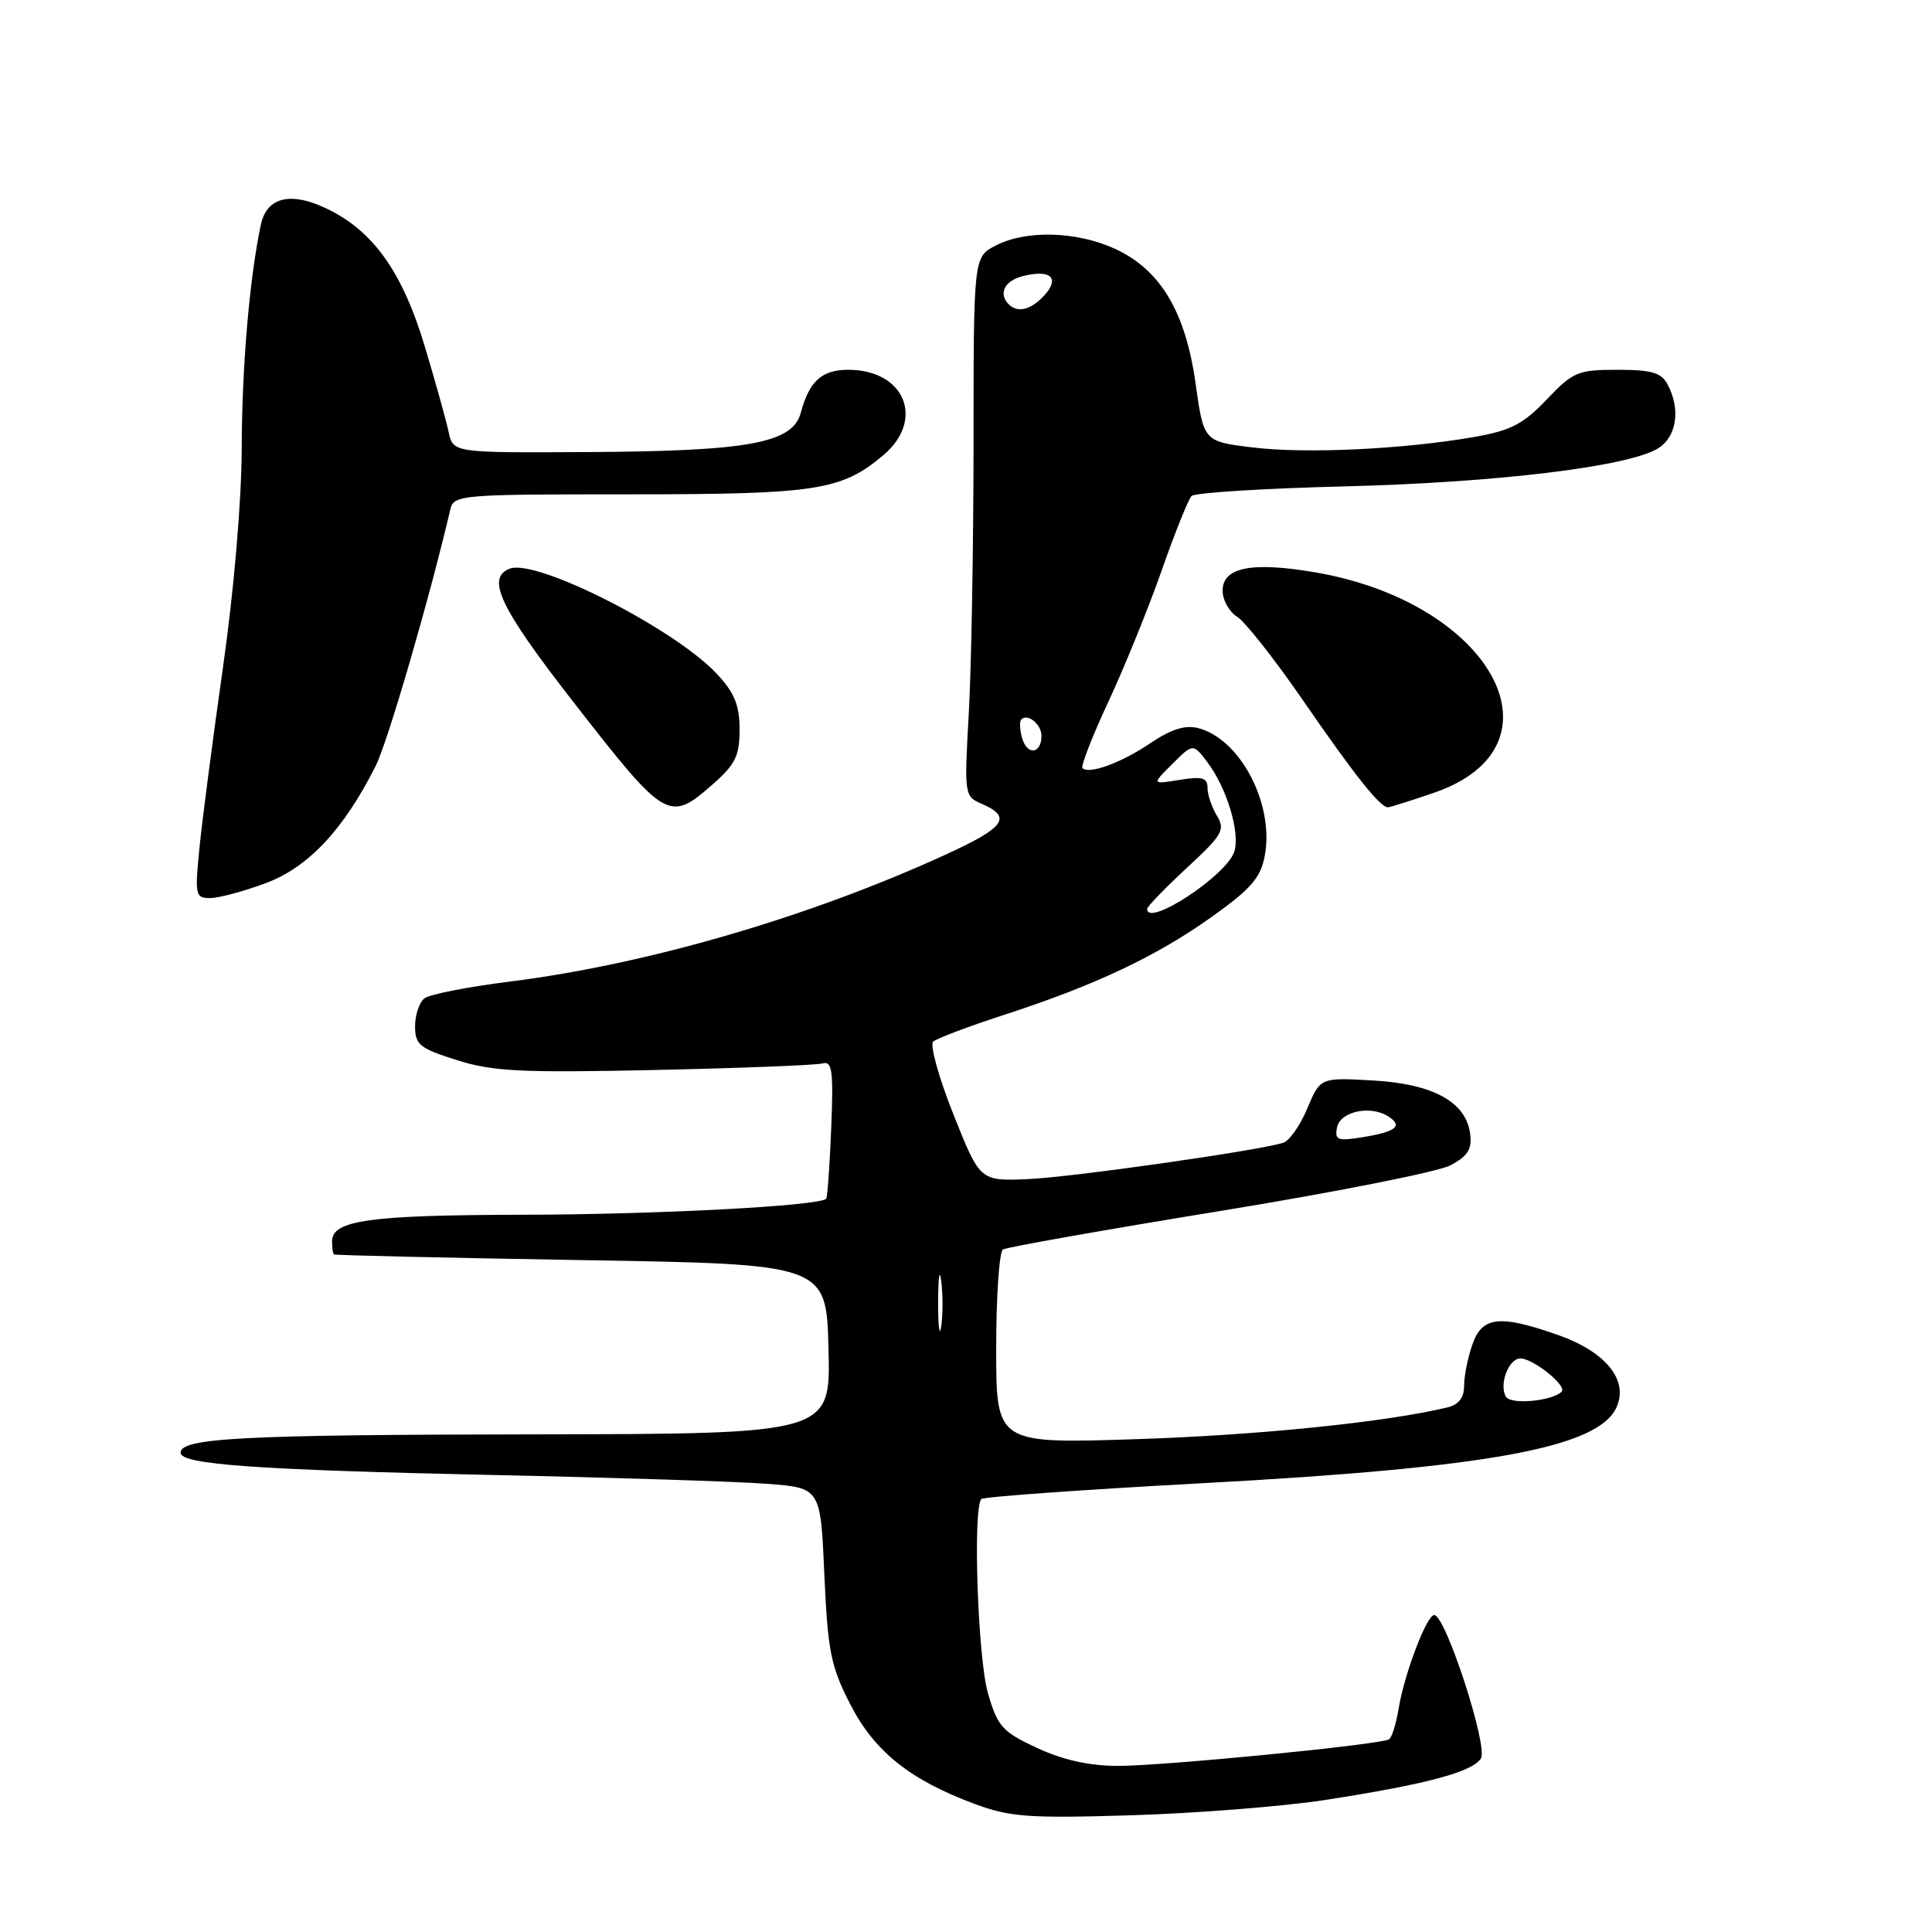 <?xml version="1.0" encoding="UTF-8" standalone="no"?>
<!DOCTYPE svg PUBLIC "-//W3C//DTD SVG 1.1//EN" "http://www.w3.org/Graphics/SVG/1.1/DTD/svg11.dtd" >
<svg xmlns="http://www.w3.org/2000/svg" xmlns:xlink="http://www.w3.org/1999/xlink" version="1.1" viewBox="0 0 256 256">
 <g >
 <path fill="currentColor"
d=" M 175.50 238.52 C 188.92 236.45 195.11 234.80 196.23 233.00 C 197.21 231.42 191.54 214.00 190.04 214.00 C 189.04 214.00 186.07 221.82 185.32 226.43 C 184.99 228.42 184.43 230.24 184.05 230.47 C 182.91 231.18 154.09 234.00 148.12 233.99 C 144.32 233.98 140.85 233.21 137.41 231.61 C 132.81 229.47 132.20 228.79 130.91 224.37 C 129.56 219.71 128.88 199.78 130.04 198.63 C 130.34 198.33 143.61 197.38 159.54 196.52 C 197.21 194.49 211.76 191.82 214.19 186.49 C 215.83 182.89 212.80 179.13 206.44 176.89 C 198.71 174.17 196.39 174.43 195.10 178.15 C 194.49 179.88 194.00 182.35 194.00 183.63 C 194.00 185.22 193.29 186.13 191.75 186.50 C 183.50 188.46 166.82 190.16 150.75 190.69 C 132.00 191.31 132.00 191.31 132.00 178.71 C 132.00 171.79 132.40 165.87 132.90 165.56 C 133.39 165.26 146.25 162.98 161.46 160.50 C 176.67 158.02 190.47 155.29 192.12 154.44 C 194.47 153.22 195.05 152.32 194.81 150.29 C 194.30 146.04 189.93 143.62 181.94 143.17 C 174.95 142.77 174.95 142.77 173.22 146.88 C 172.28 149.15 170.82 151.20 170.00 151.44 C 166.21 152.55 141.82 156.01 136.17 156.24 C 129.85 156.50 129.85 156.50 126.33 147.65 C 124.39 142.78 123.19 138.45 123.65 138.02 C 124.12 137.60 128.32 136.01 133.00 134.49 C 145.08 130.57 153.23 126.72 160.55 121.50 C 165.78 117.77 167.04 116.32 167.59 113.38 C 168.87 106.54 164.33 97.87 158.73 96.47 C 157.03 96.04 155.15 96.64 152.47 98.45 C 148.64 101.05 144.31 102.65 143.44 101.78 C 143.19 101.52 144.74 97.53 146.90 92.91 C 149.05 88.28 152.23 80.45 153.96 75.50 C 155.70 70.55 157.46 66.15 157.89 65.72 C 158.32 65.29 167.40 64.72 178.08 64.45 C 198.35 63.95 215.91 61.82 219.75 59.38 C 222.18 57.84 222.71 54.19 220.96 50.93 C 220.13 49.37 218.84 49.00 214.31 49.00 C 209.07 49.00 208.44 49.27 204.94 52.94 C 201.84 56.20 200.19 57.05 195.35 57.90 C 186.02 59.53 173.04 60.15 166.00 59.29 C 159.50 58.50 159.50 58.50 158.42 50.81 C 157.09 41.28 153.73 35.69 147.68 32.94 C 142.61 30.64 135.94 30.46 131.95 32.53 C 129.00 34.05 129.00 34.05 129.00 58.78 C 128.99 72.37 128.71 88.45 128.37 94.50 C 127.76 105.31 127.79 105.52 130.06 106.50 C 134.18 108.28 133.21 109.63 125.15 113.31 C 107.10 121.56 85.61 127.81 67.50 130.07 C 62.00 130.76 56.94 131.75 56.25 132.28 C 55.56 132.81 55.00 134.48 55.00 135.99 C 55.00 138.43 55.59 138.91 60.56 140.48 C 65.33 141.98 69.05 142.16 86.81 141.78 C 98.19 141.53 108.17 141.14 109.00 140.91 C 110.27 140.56 110.45 141.87 110.14 149.50 C 109.94 154.45 109.64 158.65 109.47 158.84 C 108.59 159.79 87.10 160.93 69.32 160.96 C 48.95 161.00 44.00 161.69 44.00 164.48 C 44.00 165.31 44.11 166.10 44.25 166.22 C 44.39 166.33 59.12 166.67 77.00 166.97 C 109.50 167.50 109.50 167.50 109.78 178.75 C 110.07 190.00 110.07 190.00 70.78 190.06 C 32.02 190.11 23.90 190.54 23.93 192.50 C 23.95 194.06 34.08 194.77 65.50 195.45 C 81.45 195.79 97.70 196.31 101.61 196.61 C 108.73 197.15 108.73 197.15 109.23 208.63 C 109.68 218.77 110.08 220.78 112.64 225.78 C 115.86 232.09 120.58 235.86 129.23 239.06 C 133.87 240.77 136.36 240.95 150.00 240.53 C 158.53 240.27 170.00 239.36 175.50 238.52 Z  M 35.25 117.01 C 40.87 114.90 45.54 109.92 49.78 101.49 C 51.38 98.31 56.95 79.17 59.67 67.50 C 60.12 65.57 60.96 65.50 83.32 65.50 C 108.20 65.50 111.47 65.00 117.03 60.33 C 122.61 55.63 119.90 49.00 112.40 49.00 C 108.89 49.00 107.23 50.50 106.11 54.69 C 105.03 58.72 99.24 59.79 77.77 59.90 C 60.04 60.00 60.04 60.00 59.45 57.25 C 59.13 55.74 57.72 50.68 56.32 46.01 C 53.43 36.32 49.67 30.89 43.77 27.88 C 38.73 25.31 35.38 25.99 34.57 29.75 C 33.07 36.75 32.06 48.52 32.03 59.33 C 32.01 66.35 31.01 78.14 29.56 88.33 C 28.22 97.77 26.81 108.54 26.44 112.25 C 25.80 118.64 25.88 119.00 27.85 119.00 C 28.99 119.00 32.32 118.10 35.25 117.01 Z  M 94.47 103.90 C 97.45 101.28 98.00 100.14 98.00 96.65 C 97.99 93.42 97.32 91.79 94.98 89.28 C 89.35 83.28 71.06 73.99 67.54 75.35 C 64.36 76.57 66.26 80.55 75.97 93.01 C 88.26 108.79 88.64 109.01 94.47 103.90 Z  M 190.00 105.05 C 207.99 98.88 197.76 79.87 174.28 75.84 C 165.85 74.40 162.00 75.16 162.00 78.28 C 162.00 79.51 162.87 81.06 163.92 81.72 C 164.98 82.38 168.88 87.33 172.59 92.71 C 179.49 102.73 182.91 107.03 183.92 106.97 C 184.24 106.95 186.97 106.09 190.00 105.05 Z  M 199.56 185.09 C 198.58 183.51 199.89 180.00 201.46 180.00 C 203.15 180.00 207.68 183.64 206.93 184.40 C 205.69 185.65 200.22 186.16 199.56 185.09 Z  M 124.31 172.50 C 124.32 169.20 124.50 167.97 124.72 169.77 C 124.95 171.57 124.94 174.27 124.71 175.77 C 124.49 177.27 124.30 175.80 124.31 172.50 Z  M 177.16 149.40 C 177.56 147.27 181.61 146.40 183.97 147.94 C 185.94 149.21 185.00 149.96 180.52 150.69 C 177.24 151.22 176.84 151.07 177.16 149.40 Z  M 152.00 120.44 C 152.00 120.13 154.36 117.69 157.25 115.01 C 161.99 110.63 162.38 109.95 161.25 108.09 C 160.56 106.96 160.00 105.29 160.00 104.38 C 160.00 103.05 159.31 102.85 156.30 103.34 C 152.61 103.94 152.61 103.94 155.35 101.22 C 158.08 98.50 158.08 98.50 159.95 100.95 C 162.56 104.39 164.35 110.31 163.55 112.85 C 162.55 116.00 152.00 122.93 152.00 120.44 Z  M 135.48 97.94 C 135.12 96.79 135.05 95.61 135.34 95.32 C 136.18 94.49 138.00 95.98 138.00 97.50 C 138.00 99.84 136.18 100.15 135.48 97.94 Z  M 133.67 40.33 C 132.25 38.91 133.11 37.19 135.55 36.58 C 139.18 35.67 140.48 36.81 138.41 39.10 C 136.65 41.05 134.85 41.52 133.67 40.33 Z "/>
</g>
</svg>
